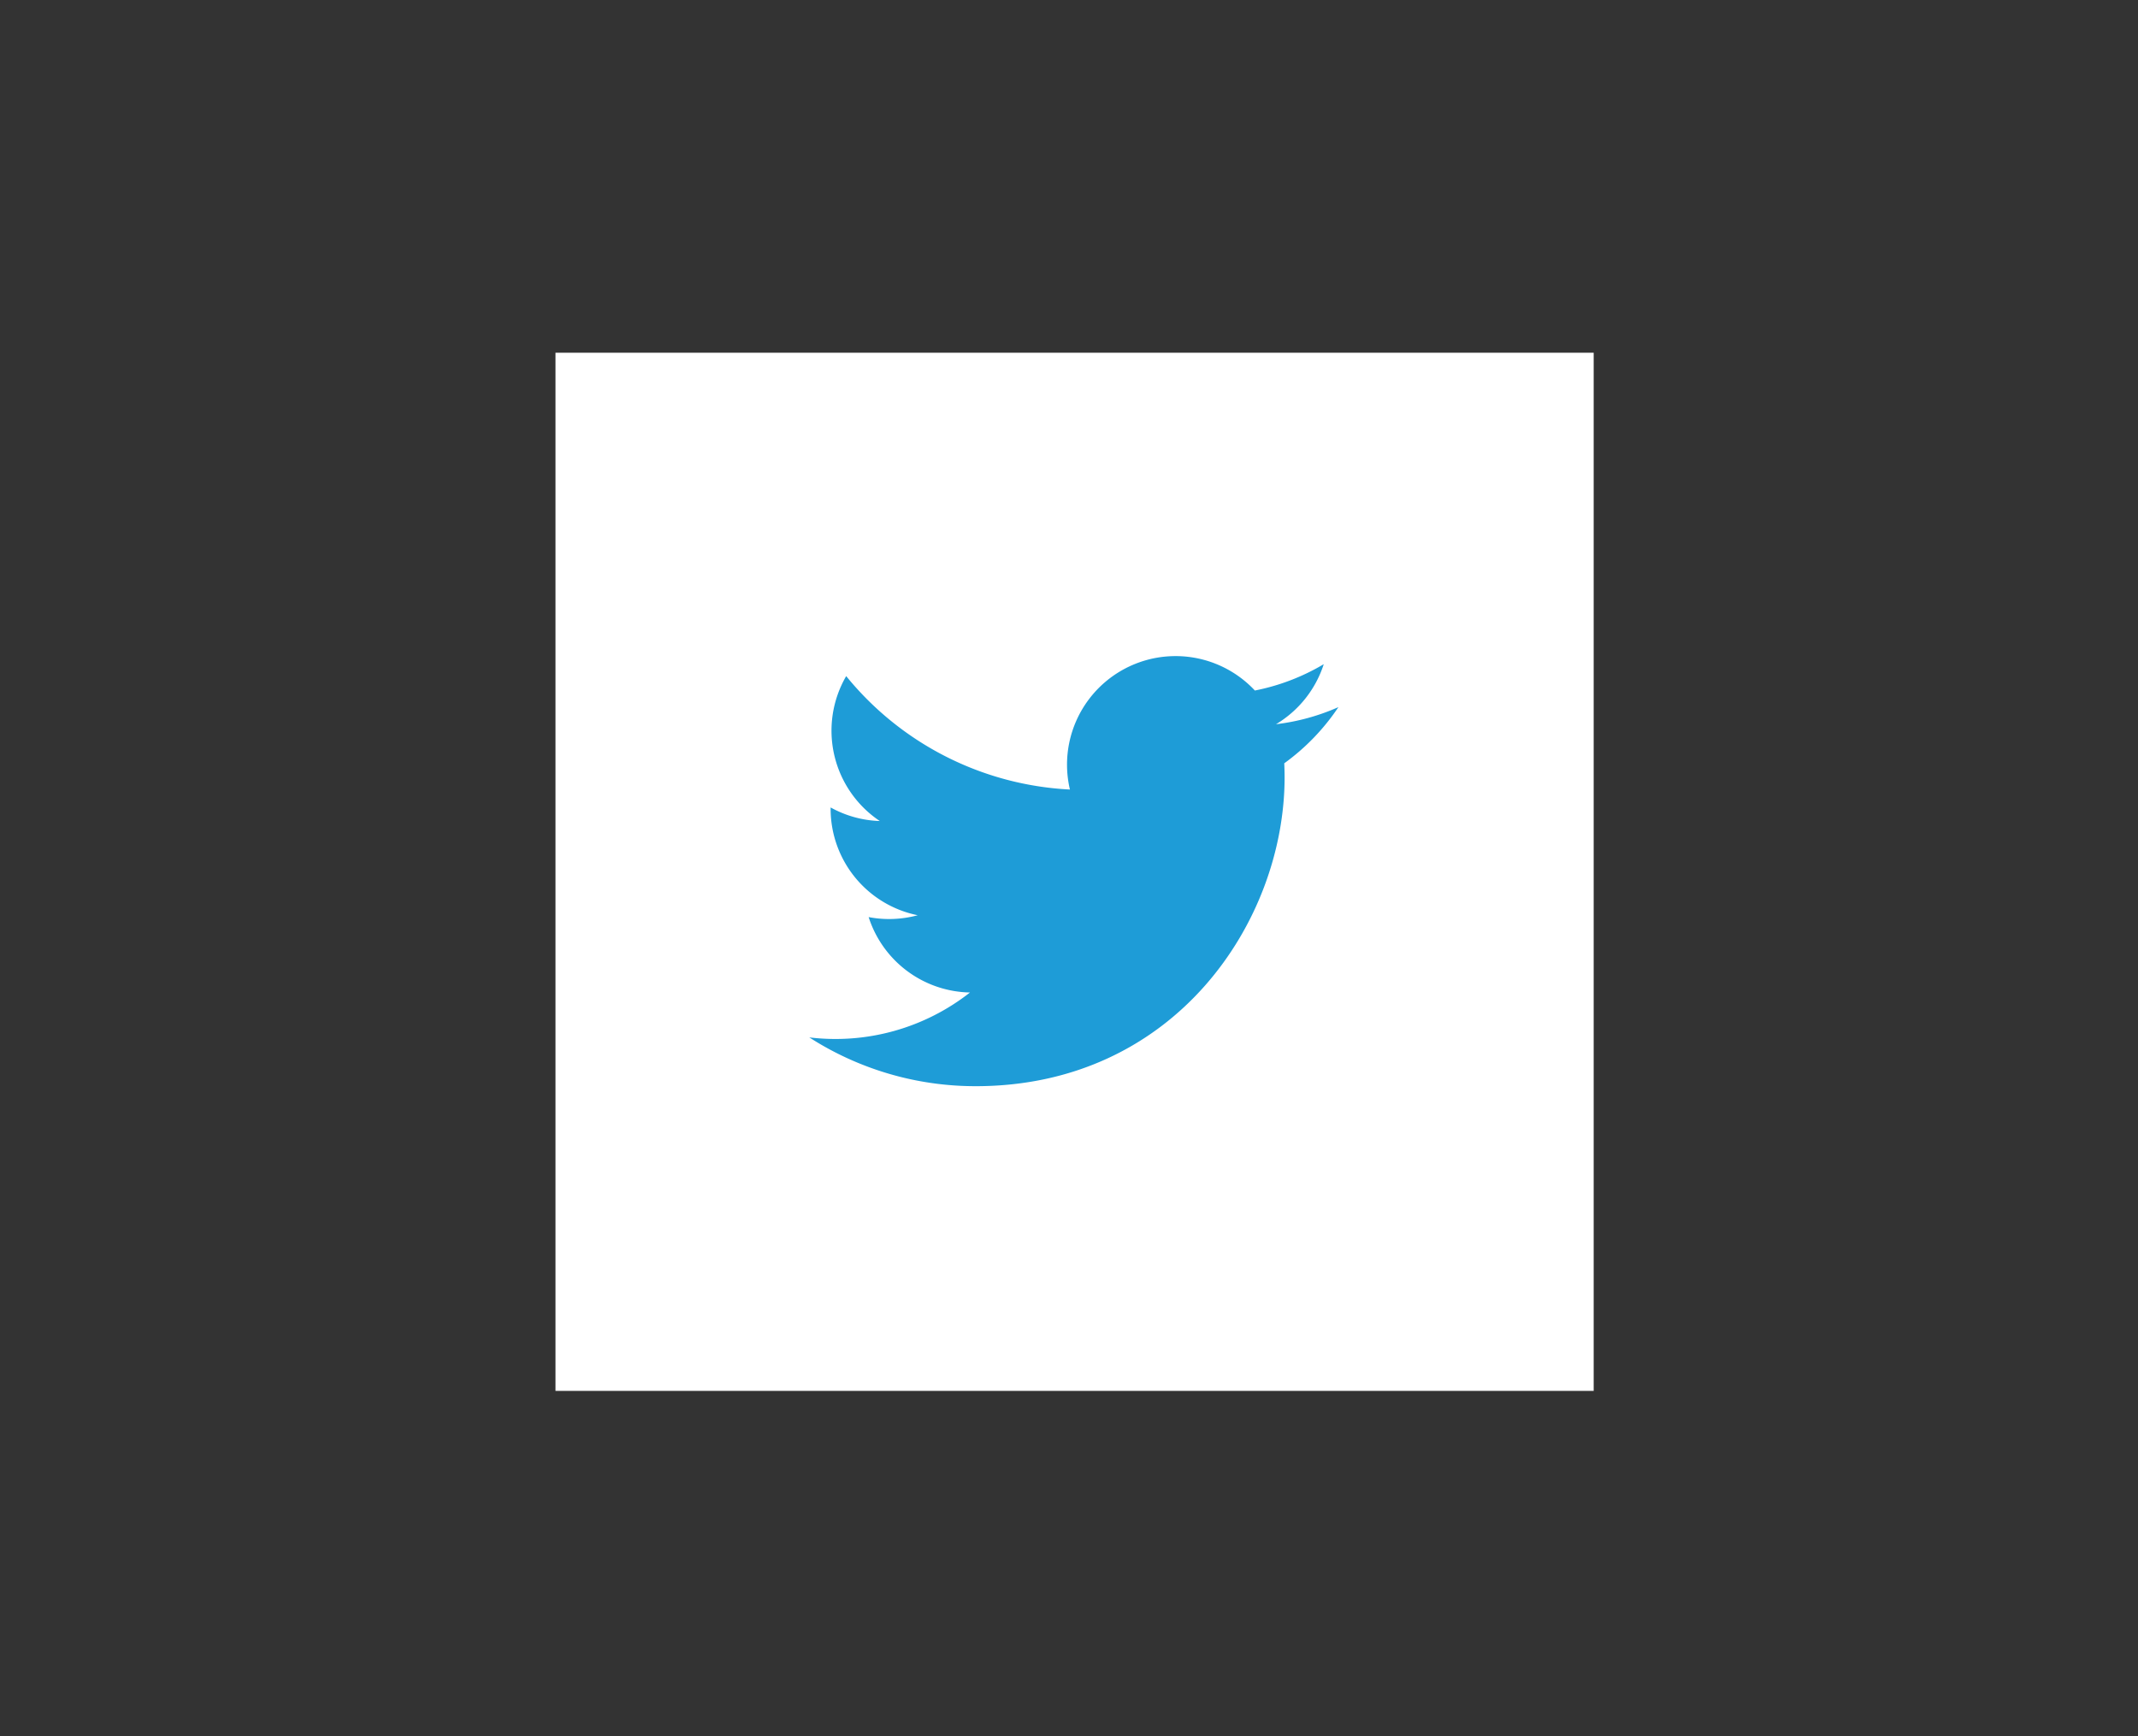 <svg id="Layer_1" data-name="Layer 1" xmlns="http://www.w3.org/2000/svg" viewBox="0 0 149 121">
  <rect x="0" y="0" width="149" height="121" fill="#333333" stroke="none"/>
  <defs>
    <style>
      .cls-1 {
        fill: #fff;
      }

      .cls-2 {
        fill: #1e9cd7;
      }
    </style>
  </defs>
  <g>
    <rect class="cls-1" x="38.713" y="24.583" width="72.353" height="72.353"/>
    <path class="cls-2" d="M93.271,49.284a15.167,15.167,0,0,1-4.345,1.19,7.58,7.58,0,0,0,3.328-4.185,15.115,15.115,0,0,1-4.8,1.836,7.565,7.565,0,0,0-12.89,6.9,21.482,21.482,0,0,1-15.592-7.905,7.575,7.575,0,0,0,2.341,10.1,7.548,7.548,0,0,1-3.426-.946v.094a7.572,7.572,0,0,0,6.068,7.418,7.621,7.621,0,0,1-3.418.13A7.563,7.563,0,0,0,67.6,69.17,15.171,15.171,0,0,1,56.4,72.3,21.4,21.4,0,0,0,68,75.7c13.915,0,21.525-11.528,21.525-21.525,0-.326-.009-.655-.024-.977a15.361,15.361,0,0,0,3.775-3.916Z"/>
  </g>
</svg>
